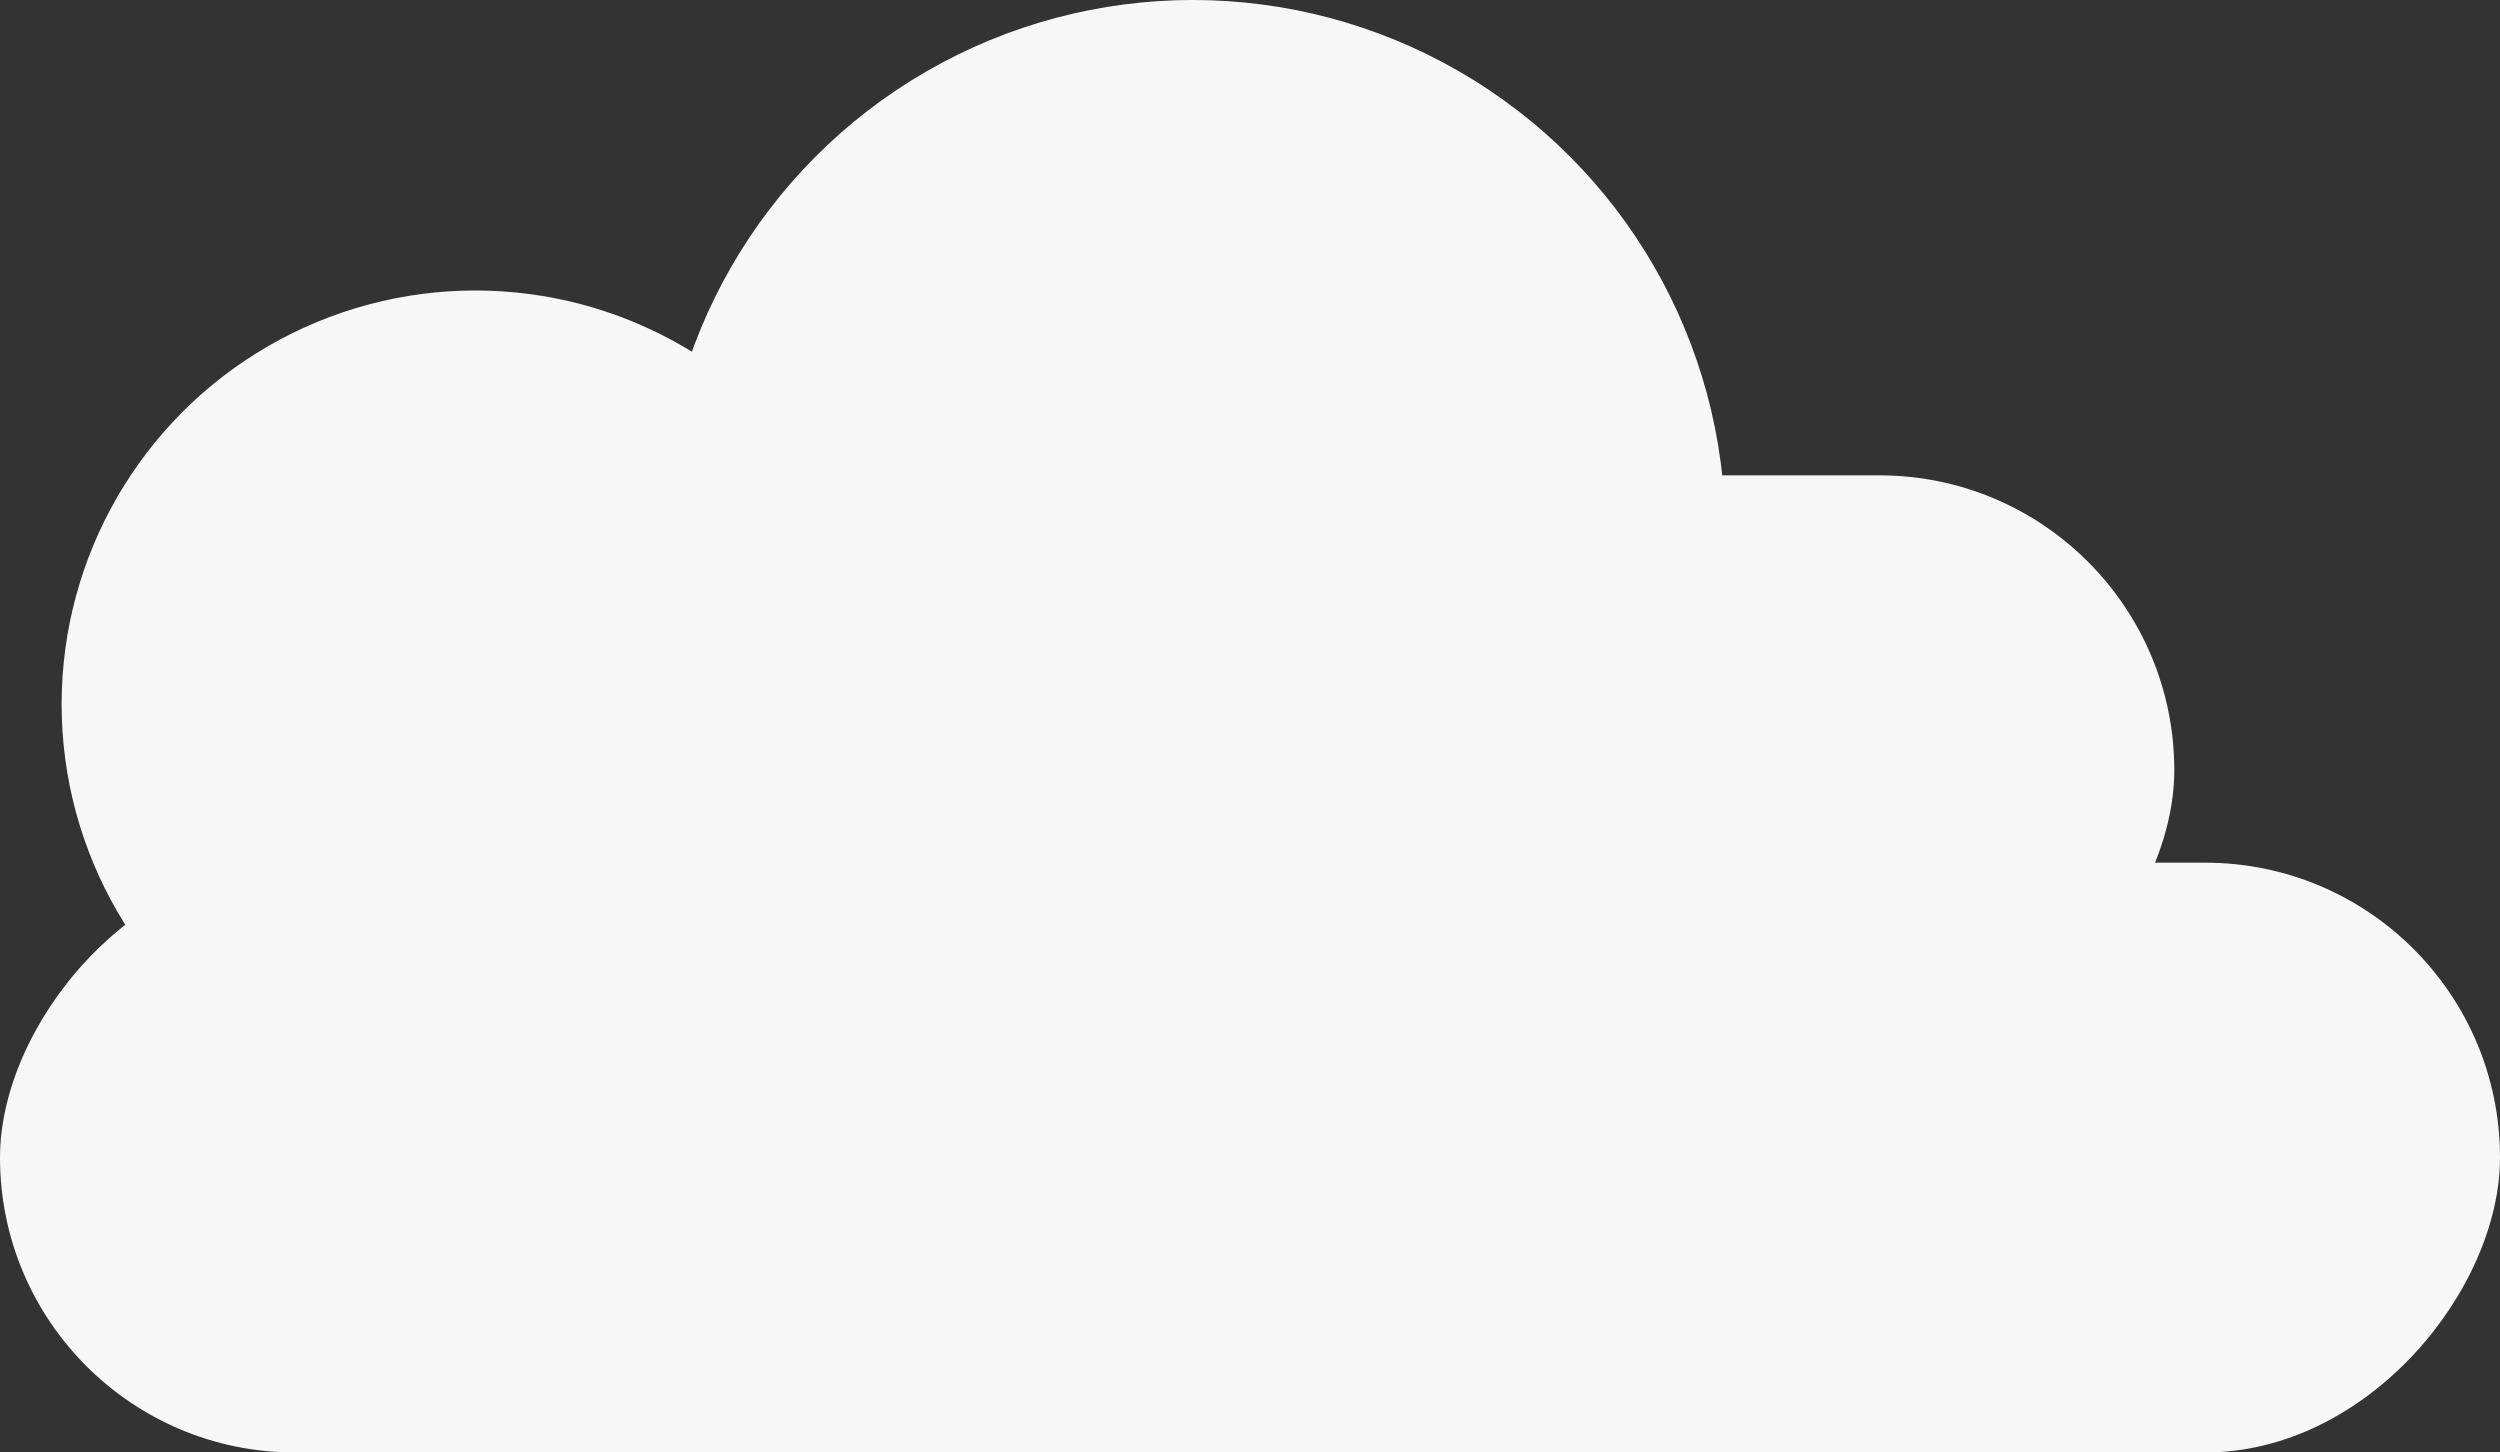 <svg width="284" height="165" viewBox="0 0 284 165" fill="none" xmlns="http://www.w3.org/2000/svg">
<rect x="0" y="0" width="284" height="165" fill="#333333" stroke="none"/>
<rect width="284" height="67" rx="33.5" transform="matrix(-1 0 0 1 284 98)" fill="#F7F7F7"/>
<rect width="125" height="67" rx="33.5" transform="matrix(-1 0 0 1 247 54)" fill="#F7F7F7"/>
<circle cx="60.5" cy="60.5" r="60.5" transform="matrix(-1 0 0 1 196 0)" fill="#F7F7F7"/>
<circle cx="47" cy="47" r="47" transform="matrix(-1 0 0 1 101 33)" fill="#F7F7F7"/>
</svg>
